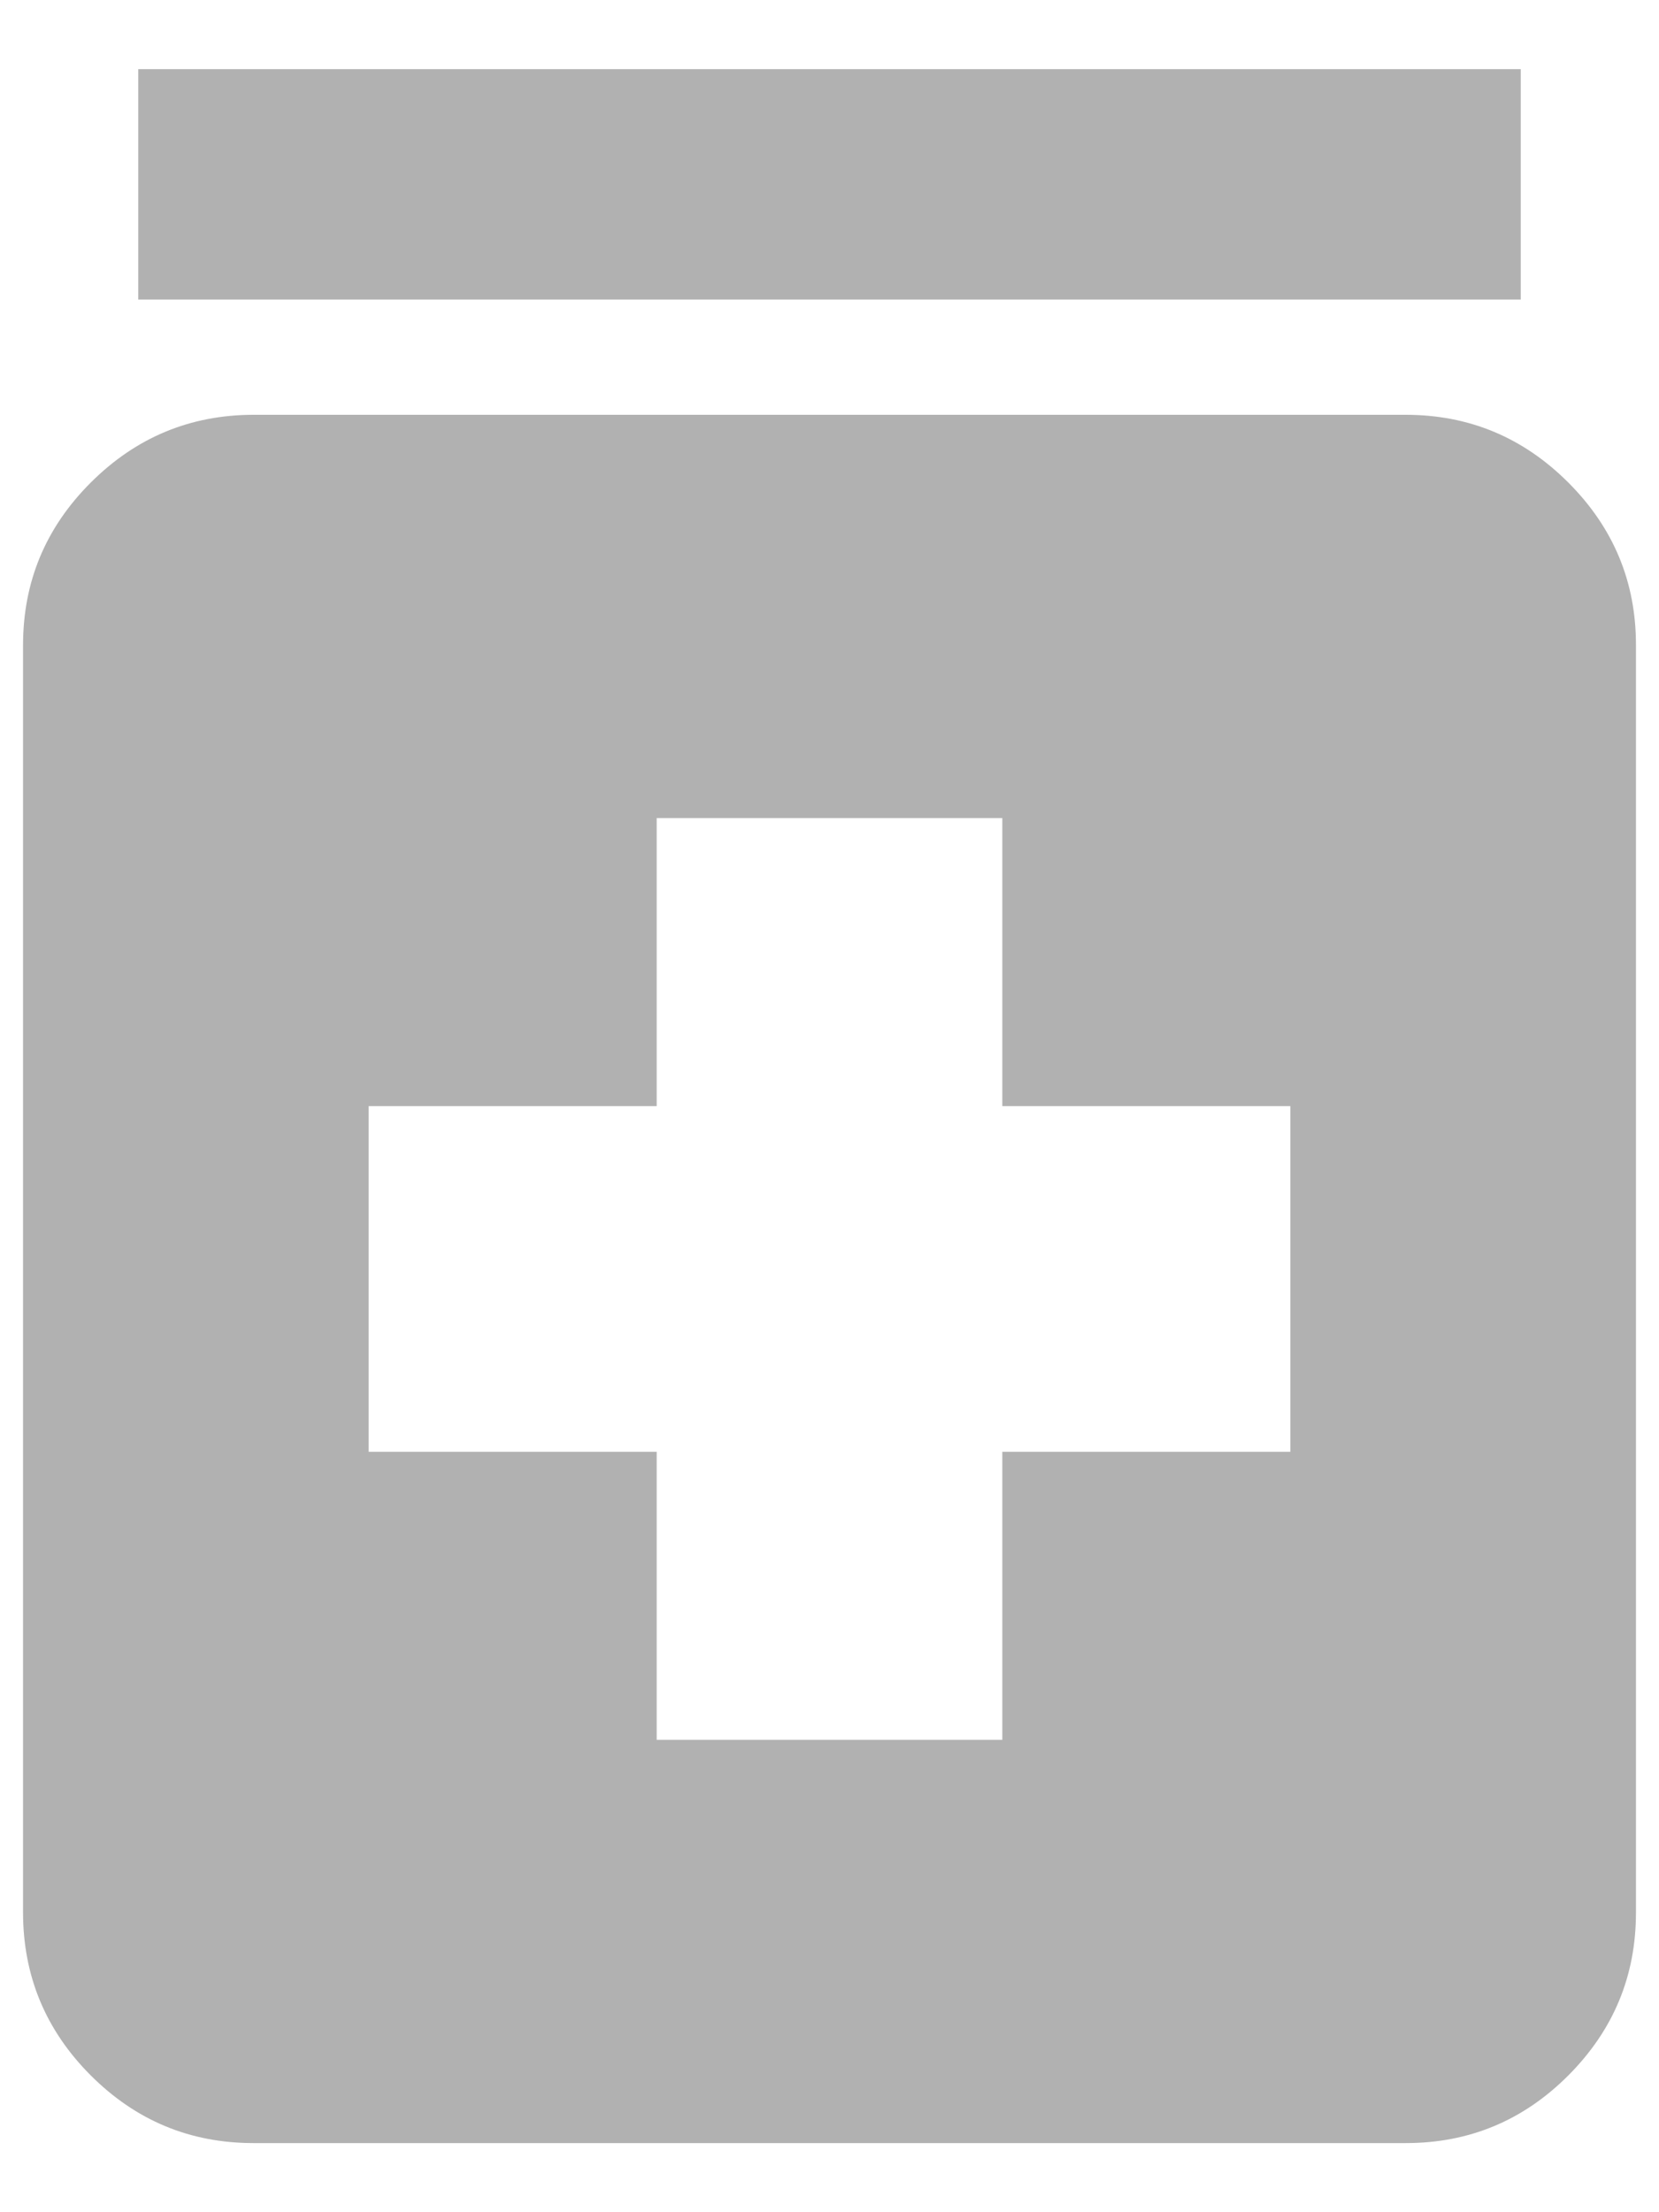 <svg width="18" height="24" viewBox="0 0 18 24" fill="none" xmlns="http://www.w3.org/2000/svg">
<path d="M7.125 18.875H10.875V15.75H14V12H10.875V8.875H7.125V12H4V15.75H7.125V18.875ZM2.75 23.25C2.062 23.25 1.474 23.005 0.985 22.516C0.496 22.027 0.251 21.438 0.25 20.75V7C0.25 6.312 0.495 5.724 0.985 5.235C1.475 4.746 2.063 4.501 2.75 4.5H15.25C15.938 4.5 16.526 4.745 17.016 5.235C17.506 5.725 17.751 6.313 17.75 7V20.75C17.75 21.438 17.505 22.026 17.016 22.516C16.527 23.006 15.938 23.251 15.25 23.25H2.75ZM1.5 3.25V0.75H16.5V3.25H1.5Z" fill="#B1B1B1"/>
</svg>
